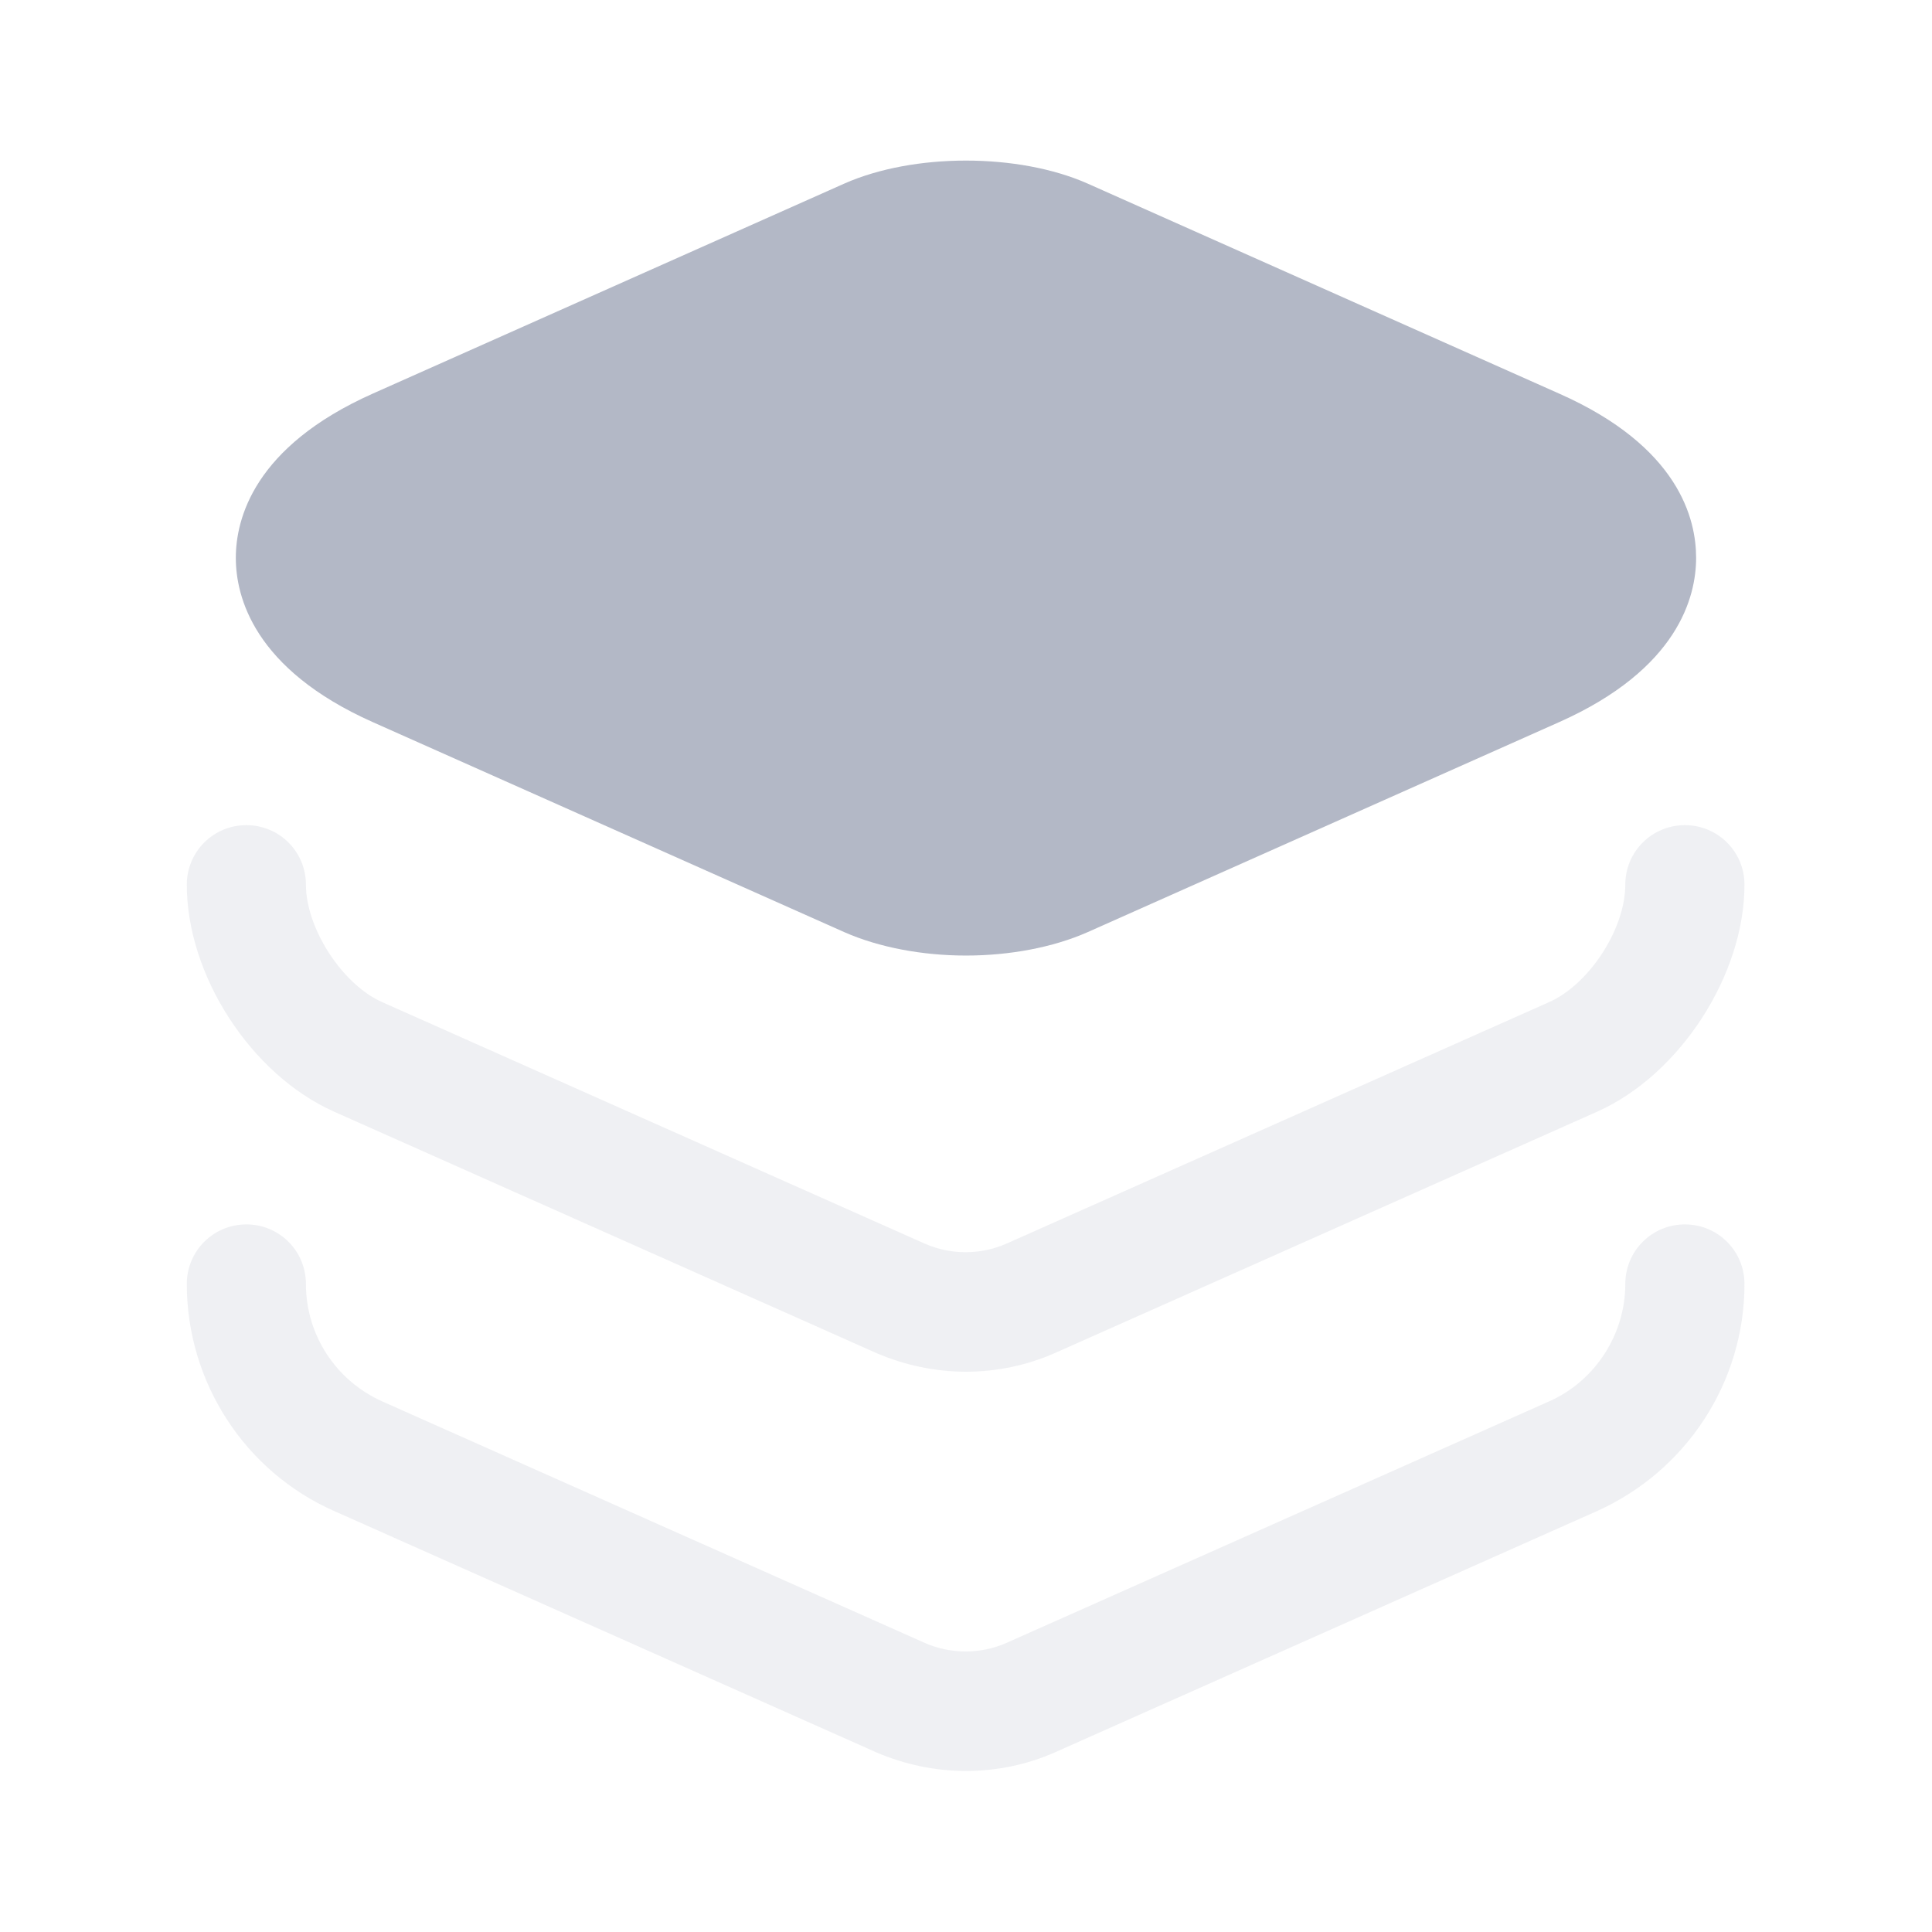 <svg width="32" height="32" viewBox="0 0 32 32" fill="none" xmlns="http://www.w3.org/2000/svg">
<path d="M25.826 6.52L18.013 3.04C16.866 2.533 15.133 2.533 13.986 3.04L6.173 6.52C4.2 7.4 3.906 8.6 3.906 9.24C3.906 9.88 4.2 11.08 6.173 11.96L13.986 15.44C14.56 15.693 15.28 15.827 16 15.827C16.72 15.827 17.44 15.693 18.013 15.44L25.826 11.96C27.8 11.08 28.093 9.88 28.093 9.24C28.093 8.6 27.813 7.4 25.826 6.52Z" fill="#B3B8C6"/>
<path opacity="0.2" d="M16 22.72C15.494 22.72 14.987 22.613 14.52 22.413L5.534 18.413C4.16 17.8 3.094 16.16 3.094 14.653C3.094 14.107 3.534 13.667 4.08 13.667C4.627 13.667 5.067 14.107 5.067 14.653C5.067 15.373 5.667 16.307 6.334 16.6L15.32 20.6C15.747 20.787 16.24 20.787 16.667 20.6L25.654 16.6C26.32 16.307 26.92 15.387 26.92 14.653C26.92 14.107 27.36 13.667 27.907 13.667C28.454 13.667 28.894 14.107 28.894 14.653C28.894 16.147 27.827 17.8 26.454 18.413L17.467 22.413C17.014 22.613 16.507 22.72 16 22.72Z" fill="#B3B8C6"/>
<path opacity="0.2" d="M16 29.333C15.494 29.333 14.987 29.227 14.52 29.027L5.534 25.027C4.054 24.373 3.094 22.893 3.094 21.267C3.094 20.72 3.534 20.28 4.08 20.28C4.627 20.28 5.067 20.72 5.067 21.267C5.067 22.107 5.56 22.867 6.334 23.213L15.32 27.213C15.747 27.4 16.24 27.4 16.667 27.213L25.654 23.213C26.414 22.88 26.92 22.107 26.92 21.267C26.92 20.72 27.36 20.28 27.907 20.28C28.454 20.28 28.894 20.72 28.894 21.267C28.894 22.893 27.934 24.36 26.454 25.027L17.467 29.027C17.014 29.227 16.507 29.333 16 29.333Z" fill="#B3B8C6"/>
</svg>
